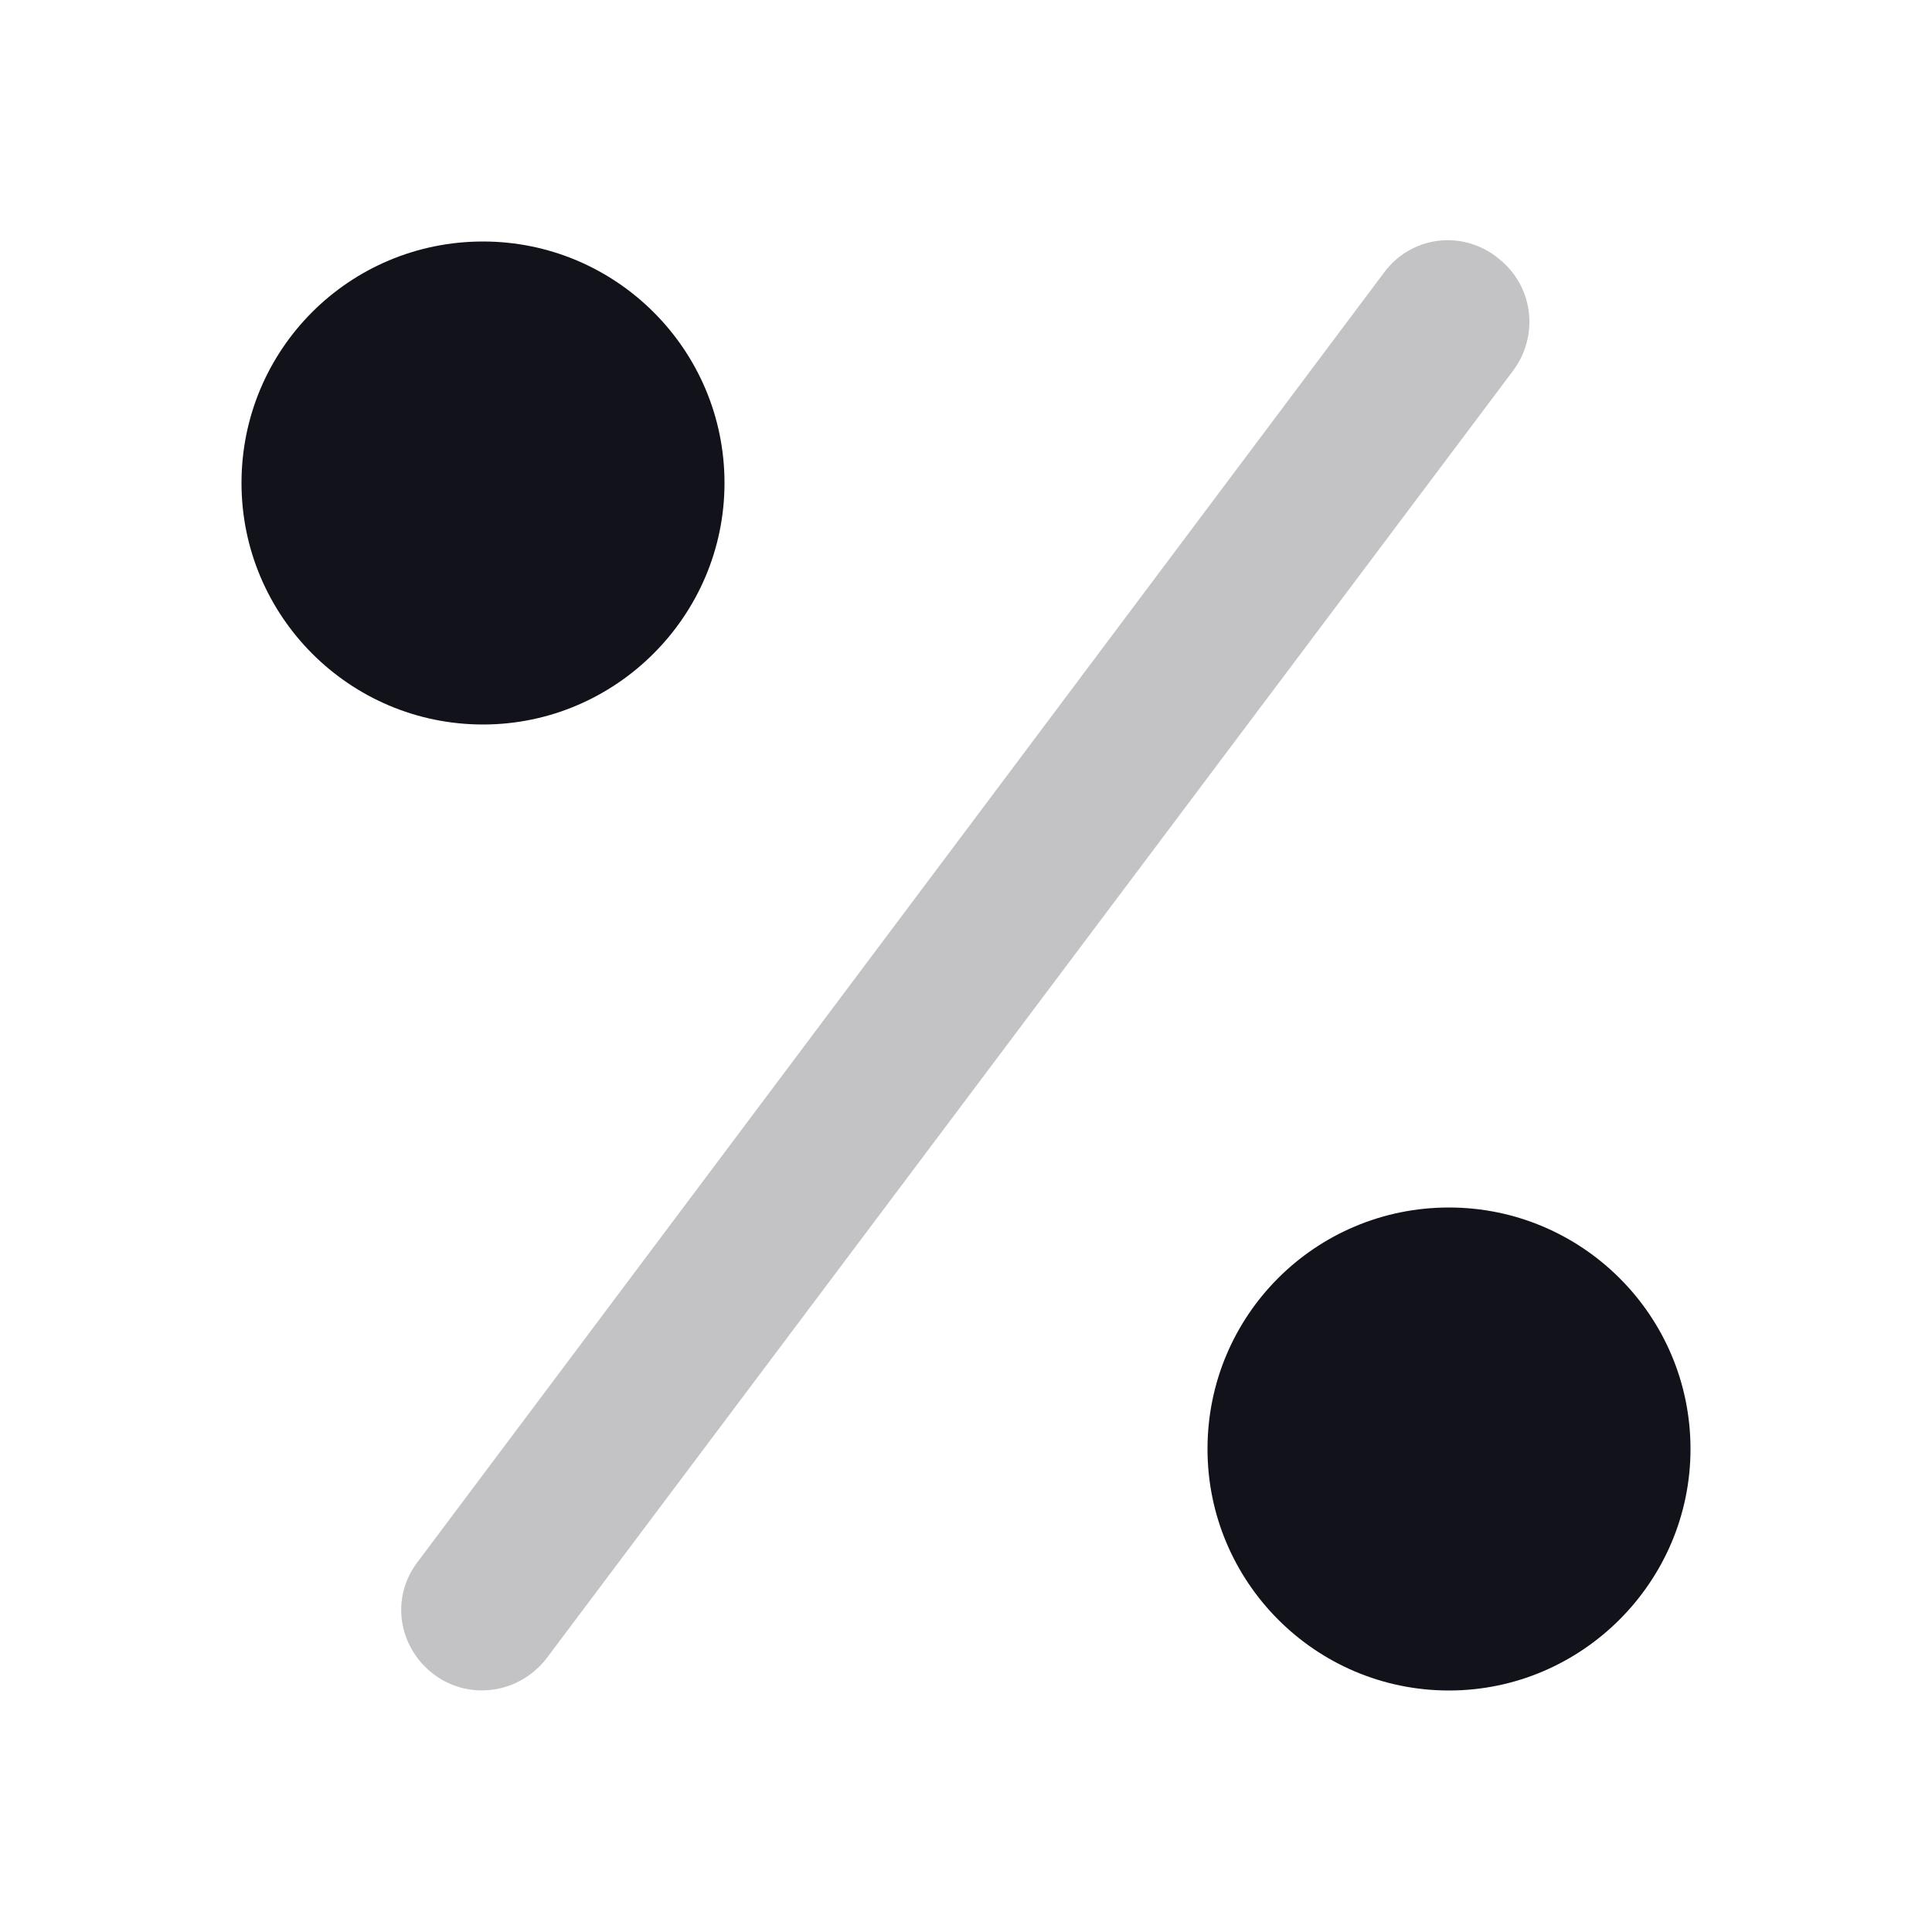 <svg viewBox="0 0 24 24" xmlns="http://www.w3.org/2000/svg"><g><g fill-rule="evenodd" fill="#12131A"><path opacity=".25" d="M18.6 3.2c.44.33.53.95.2 1.4l-12.01 16c-.34.44-.96.53-1.4.2 -.45-.34-.54-.96-.2-1.4l12-16.01c.33-.45.95-.54 1.4-.2Z"/><path d="M6 9c1.65 0 3-1.35 3-3 0-1.66-1.35-3-3-3C4.34 3 3 4.34 3 6c0 1.65 1.34 3 3 3Zm12 12c1.65 0 3-1.35 3-3 0-1.66-1.35-3-3-3 -1.66 0-3 1.34-3 3 0 1.65 1.34 3 3 3Z"/></g></g></svg>